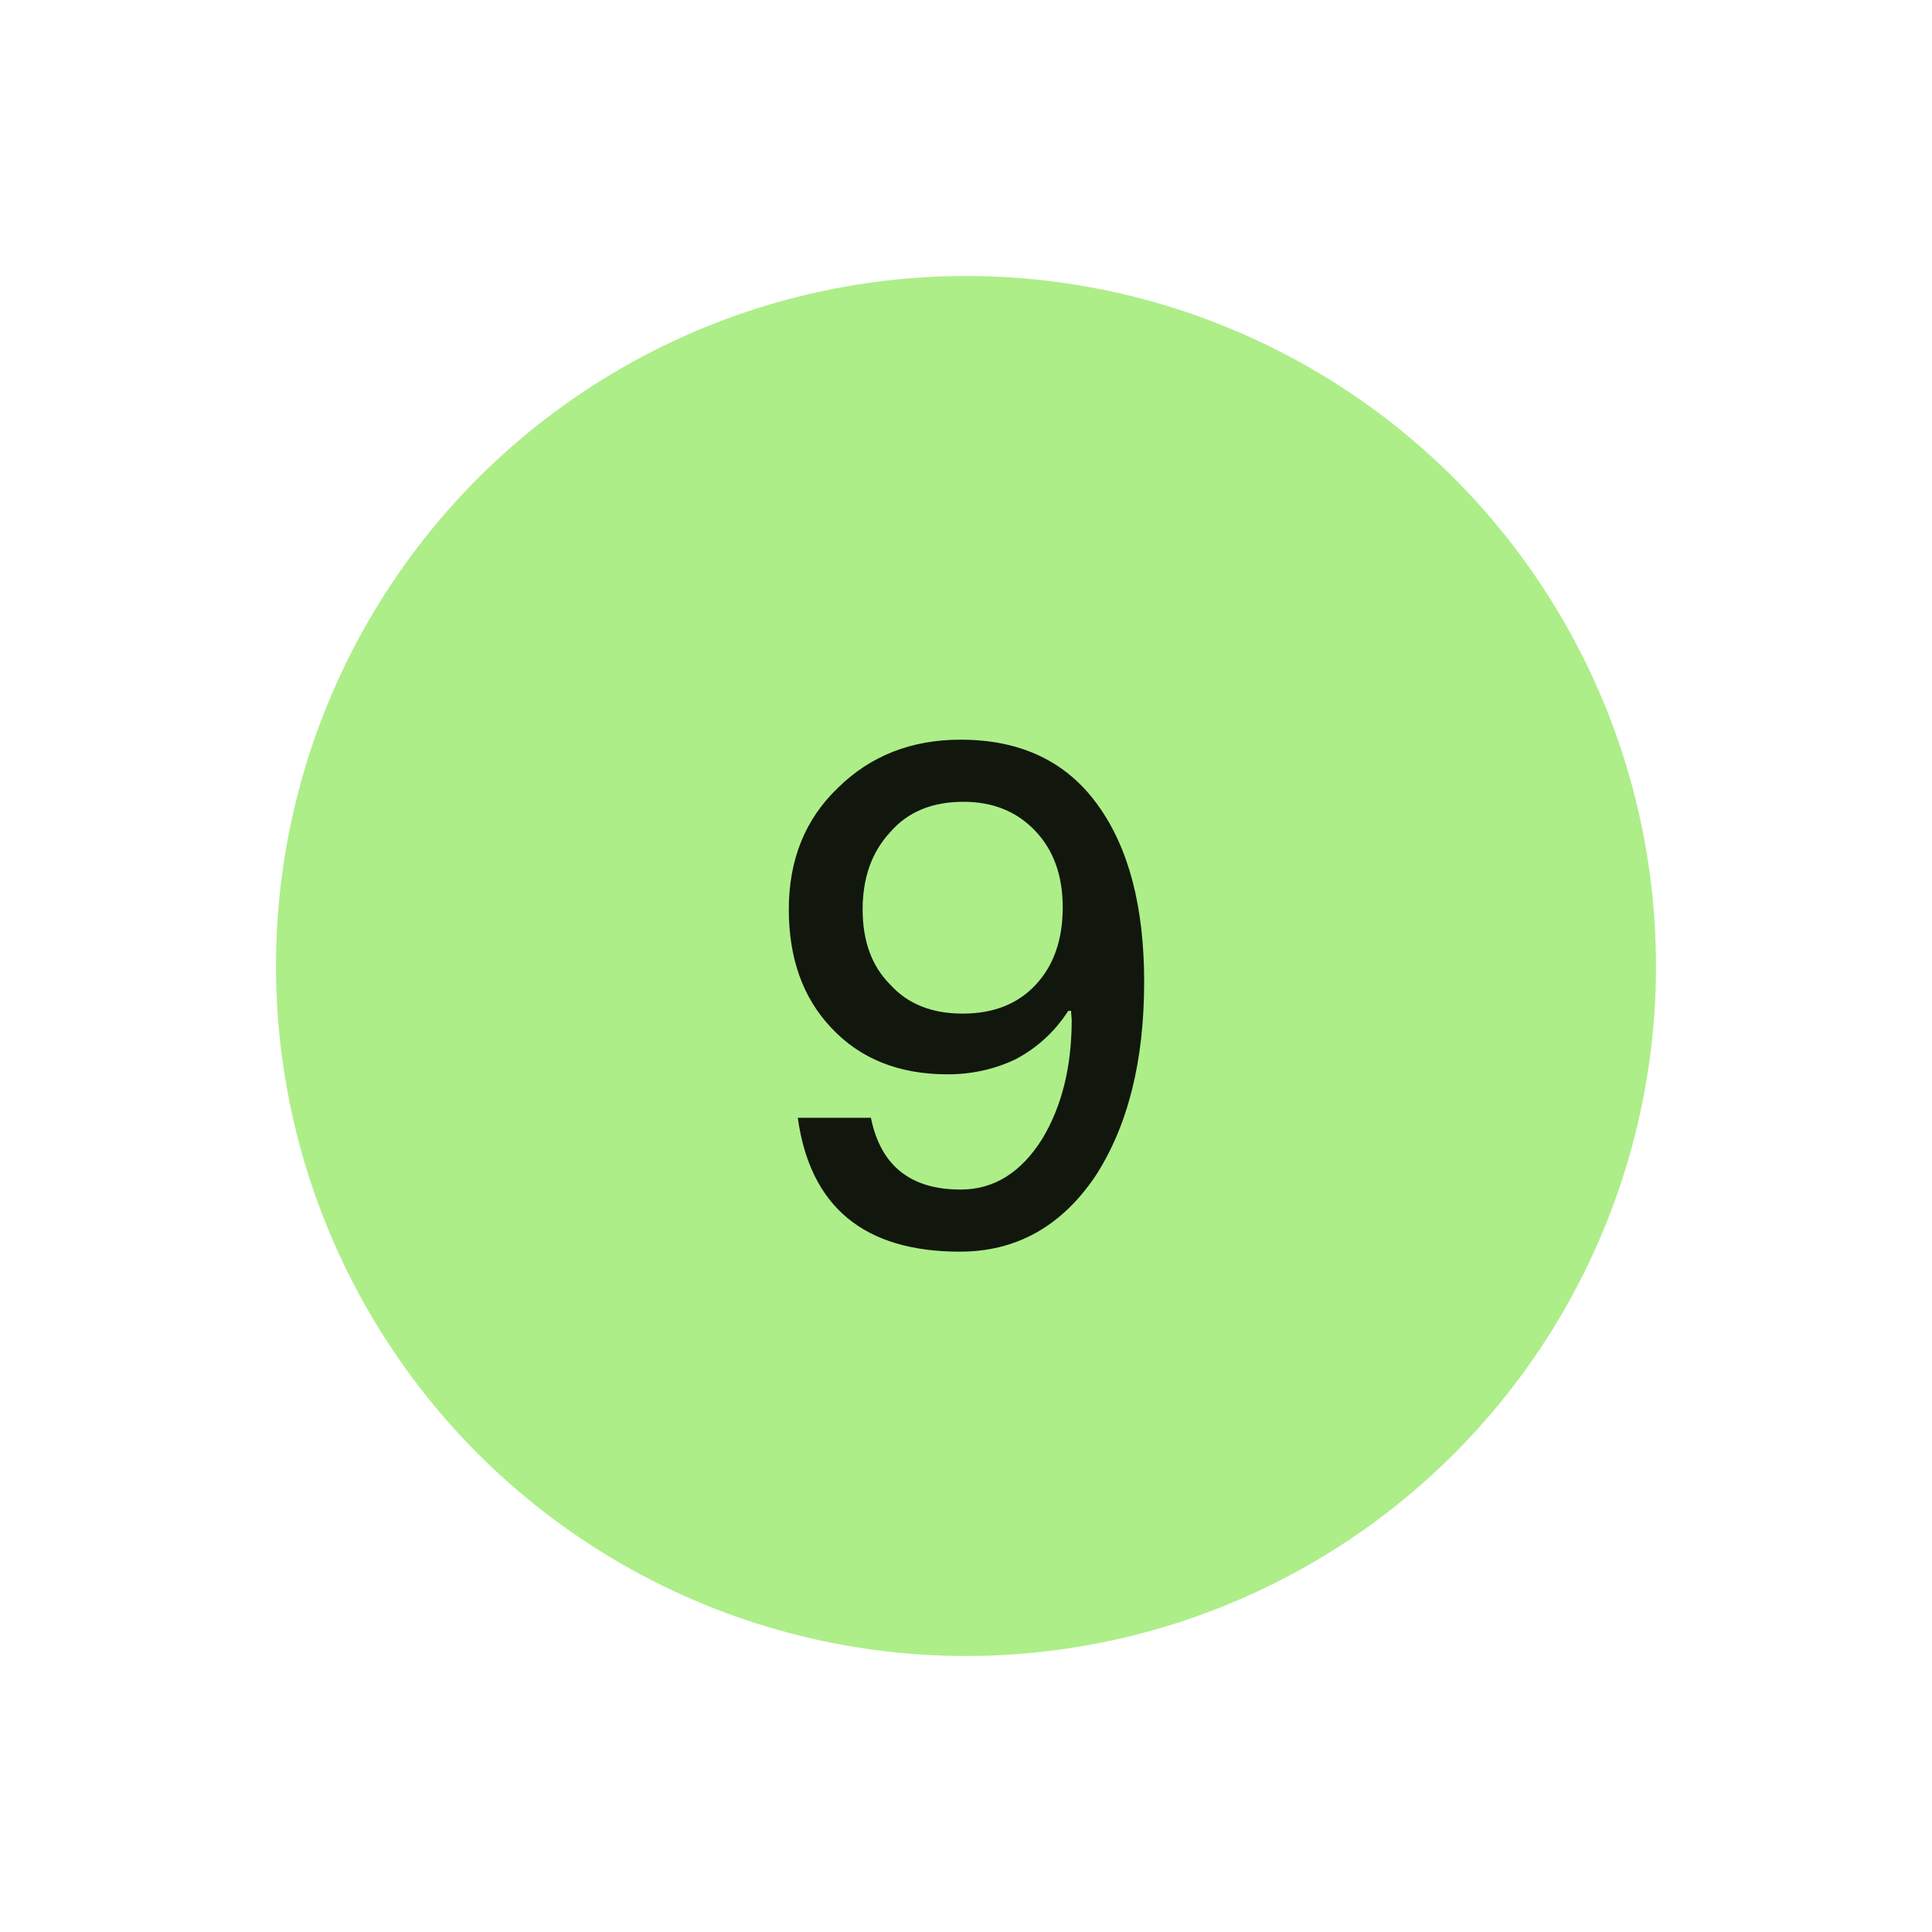 <svg xmlns="http://www.w3.org/2000/svg" fill="none" viewBox="0 0 28 28"><circle fill="#ADEE89" r="10" cy="14" cx="14"/><path fill-opacity=".9" fill="#000" d="M13.922 10.72c.873 0 1.537.317 1.99.95.447.62.67 1.473.67 2.56 0 1.153-.237 2.093-.71 2.82-.493.727-1.147 1.09-1.96 1.09-1.387 0-2.17-.647-2.35-1.94h1.06c.14.693.573 1.04 1.3 1.04.48 0 .873-.243 1.18-.73.287-.473.43-1.05.43-1.73l-.01-.13h-.04c-.193.3-.447.533-.76.7-.307.147-.637.22-.99.22-.707 0-1.27-.227-1.69-.68-.407-.433-.61-1.003-.61-1.71 0-.72.237-1.307.71-1.76.473-.467 1.067-.7 1.78-.7Zm.04.9c-.453 0-.807.147-1.06.44-.267.287-.4.66-.4 1.12 0 .46.133.823.4 1.09.253.28.603.42 1.05.42.447 0 .8-.14 1.06-.42.26-.28.39-.653.39-1.12 0-.46-.133-.83-.4-1.11-.267-.28-.613-.42-1.04-.42Z"/></svg>